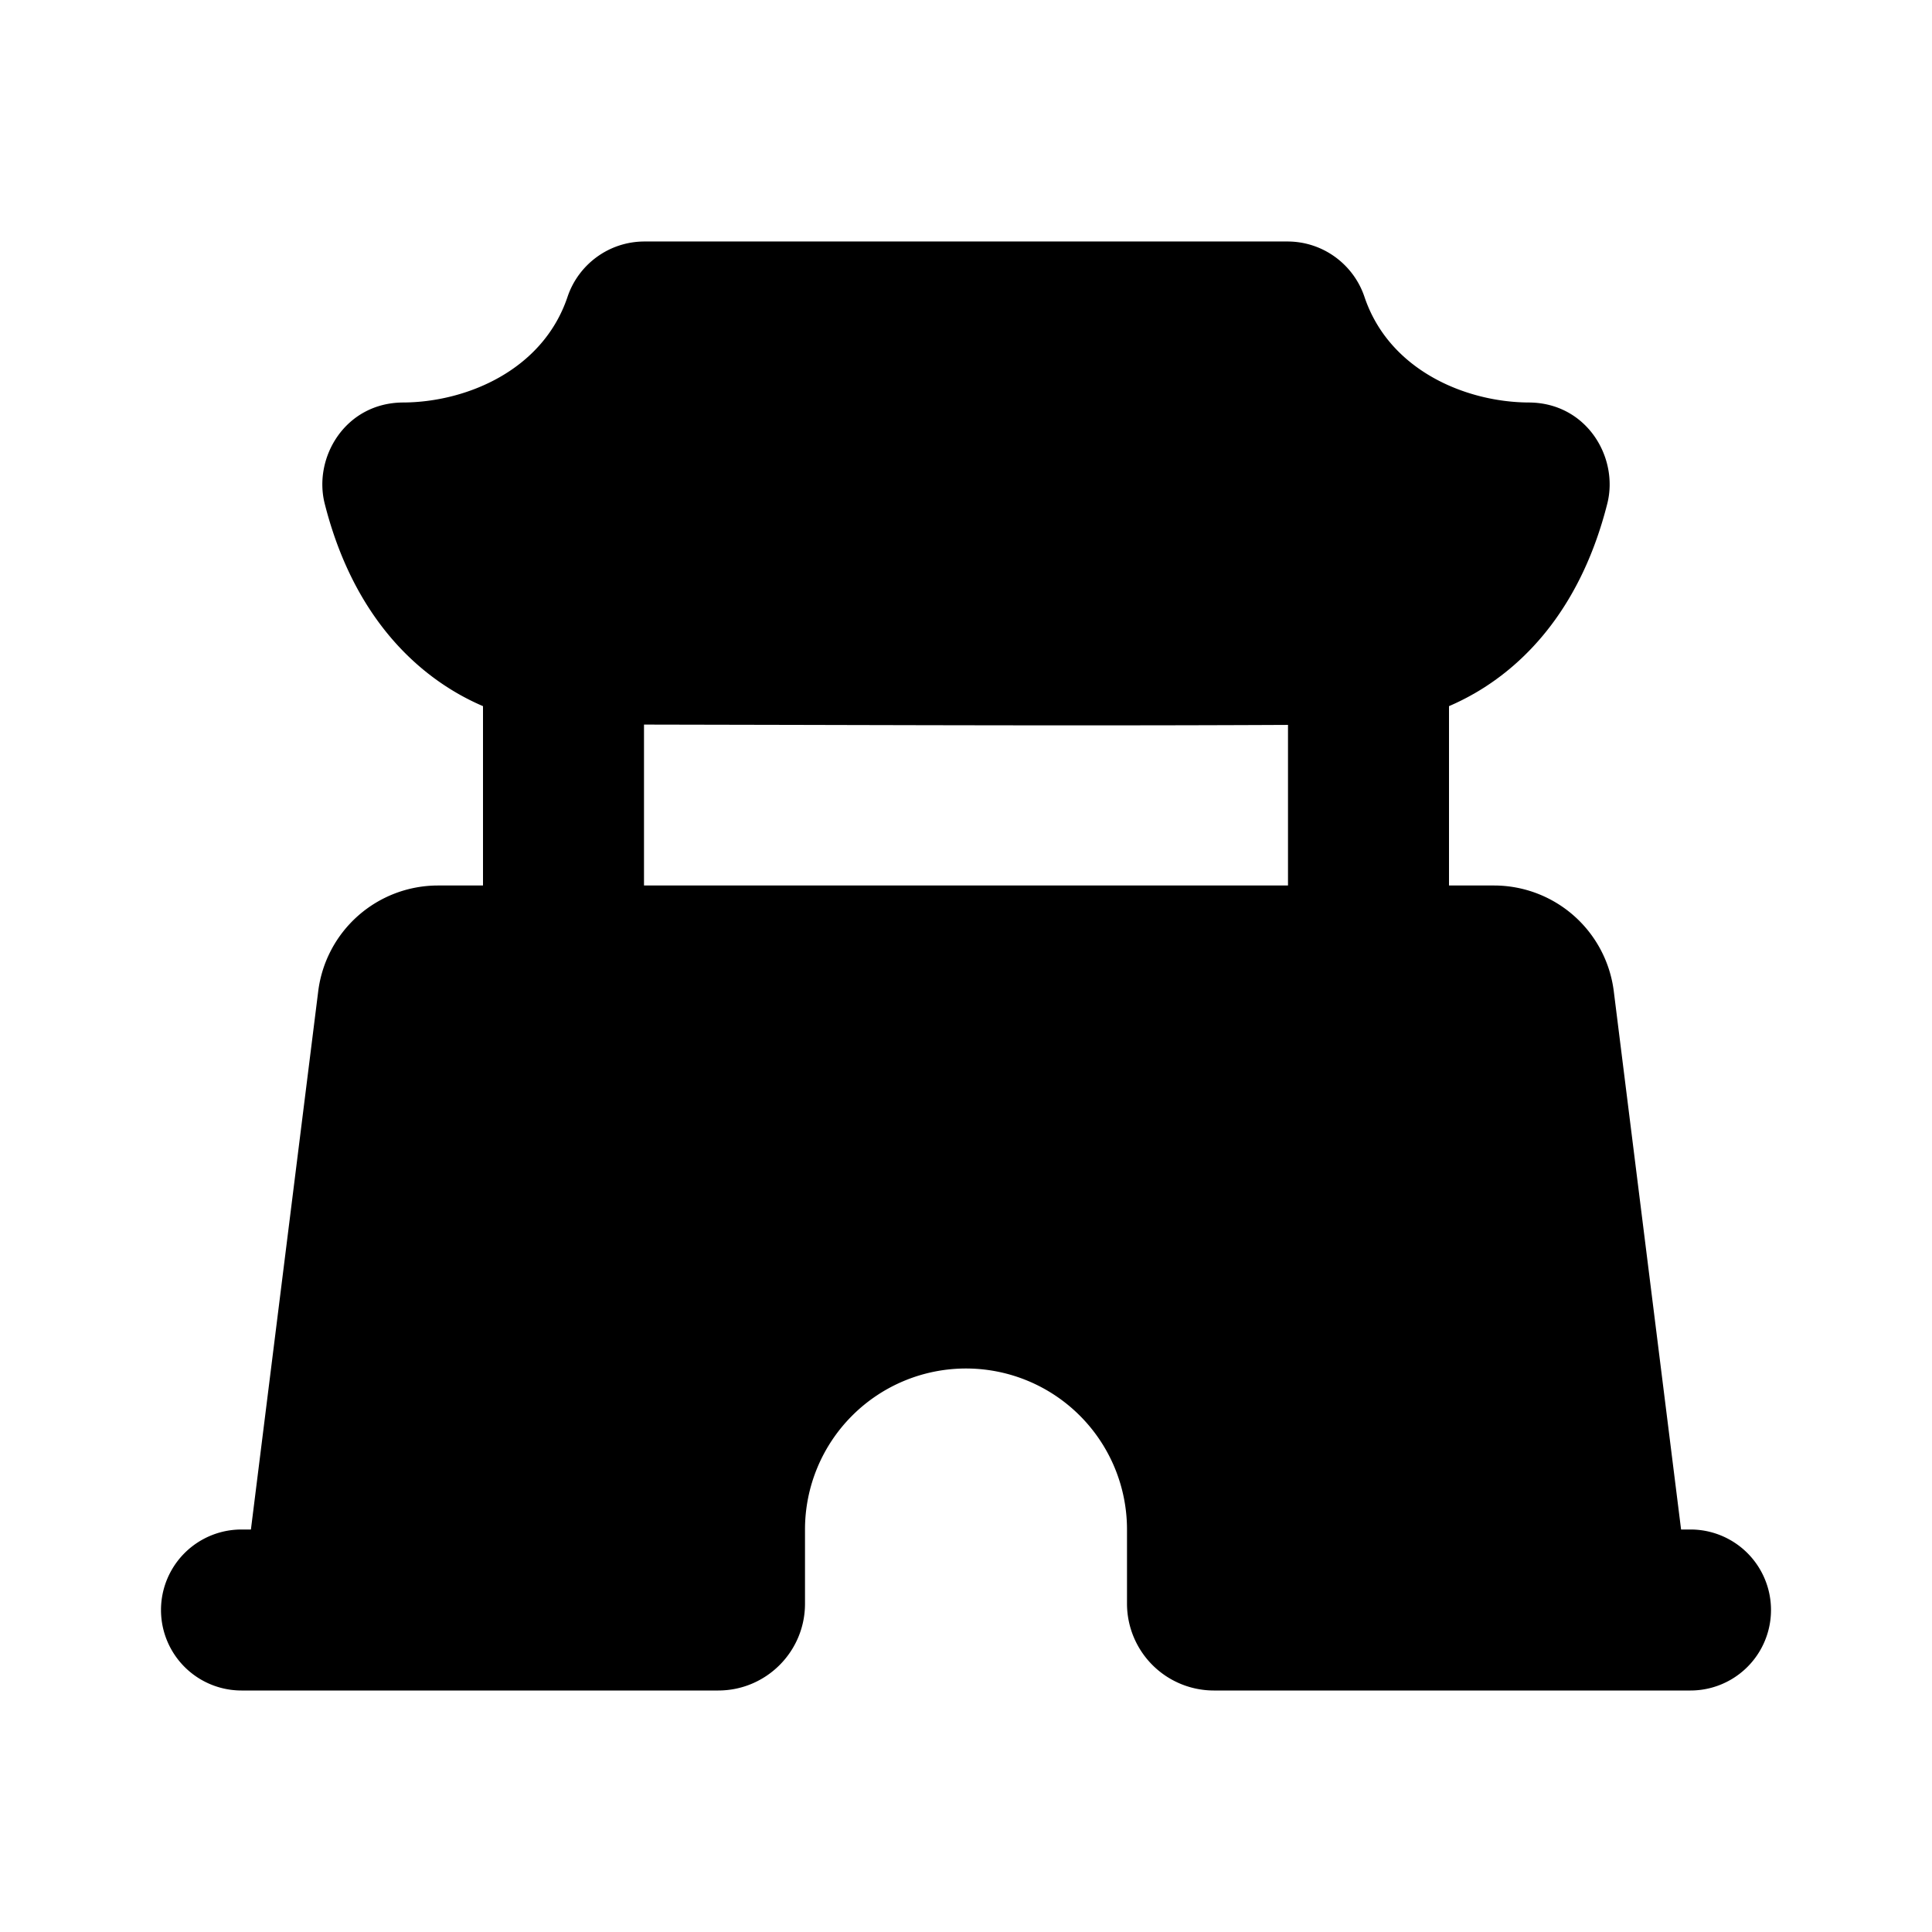 <svg xmlns="http://www.w3.org/2000/svg" width="3em" height="3em" viewBox="0 0 24 24"><g fill="none" fill-rule="evenodd"><path d="m12.593 23.258l-.011.002l-.071.035l-.02.004l-.014-.004l-.071-.035q-.016-.005-.024.005l-.004.01l-.017.428l.005.02l.01.013l.104.074l.015.004l.012-.004l.104-.074l.012-.016l.004-.017l-.017-.427q-.004-.016-.017-.018m.265-.113l-.013.002l-.185.093l-.01.01l-.003.011l.018.43l.005.012l.008.007l.201.093q.019.005.029-.008l.004-.014l-.034-.614q-.005-.018-.02-.022m-.715.002a.02.02 0 0 0-.027.006l-.006.014l-.034.614q.001.018.017.024l.015-.002l.201-.093l.01-.008l.004-.011l.017-.43l-.003-.012l-.01-.01z"/><path fill="currentColor" d="M18.305 8.62a3 3 0 0 1-.305.152V11h.559a1.5 1.5 0 0 1 1.488 1.314L20.883 19H21a1 1 0 1 1 0 2h-5.922A1.08 1.08 0 0 1 14 19.922V19a2 2 0 1 0-4 0v.922C10 20.517 9.517 21 8.922 21H3a1 1 0 0 1 0-2h.117l.836-6.686A1.5 1.5 0 0 1 5.441 11H6V8.772a3 3 0 0 1-.304-.151c-.679-.387-1.345-1.112-1.662-2.363c-.146-.574.255-1.255.974-1.258c.777-.003 1.734-.395 2.042-1.312c.134-.4.512-.688.957-.688h7.986c.445 0 .823.288.957.688c.308.917 1.265 1.309 2.042 1.312c.719.003 1.12.684.974 1.258c-.317 1.251-.983 1.976-1.662 2.363ZM8 11h8V9.005c-2.025.01-4.05.005-6.074 0L8 9.001z"/></g></svg>